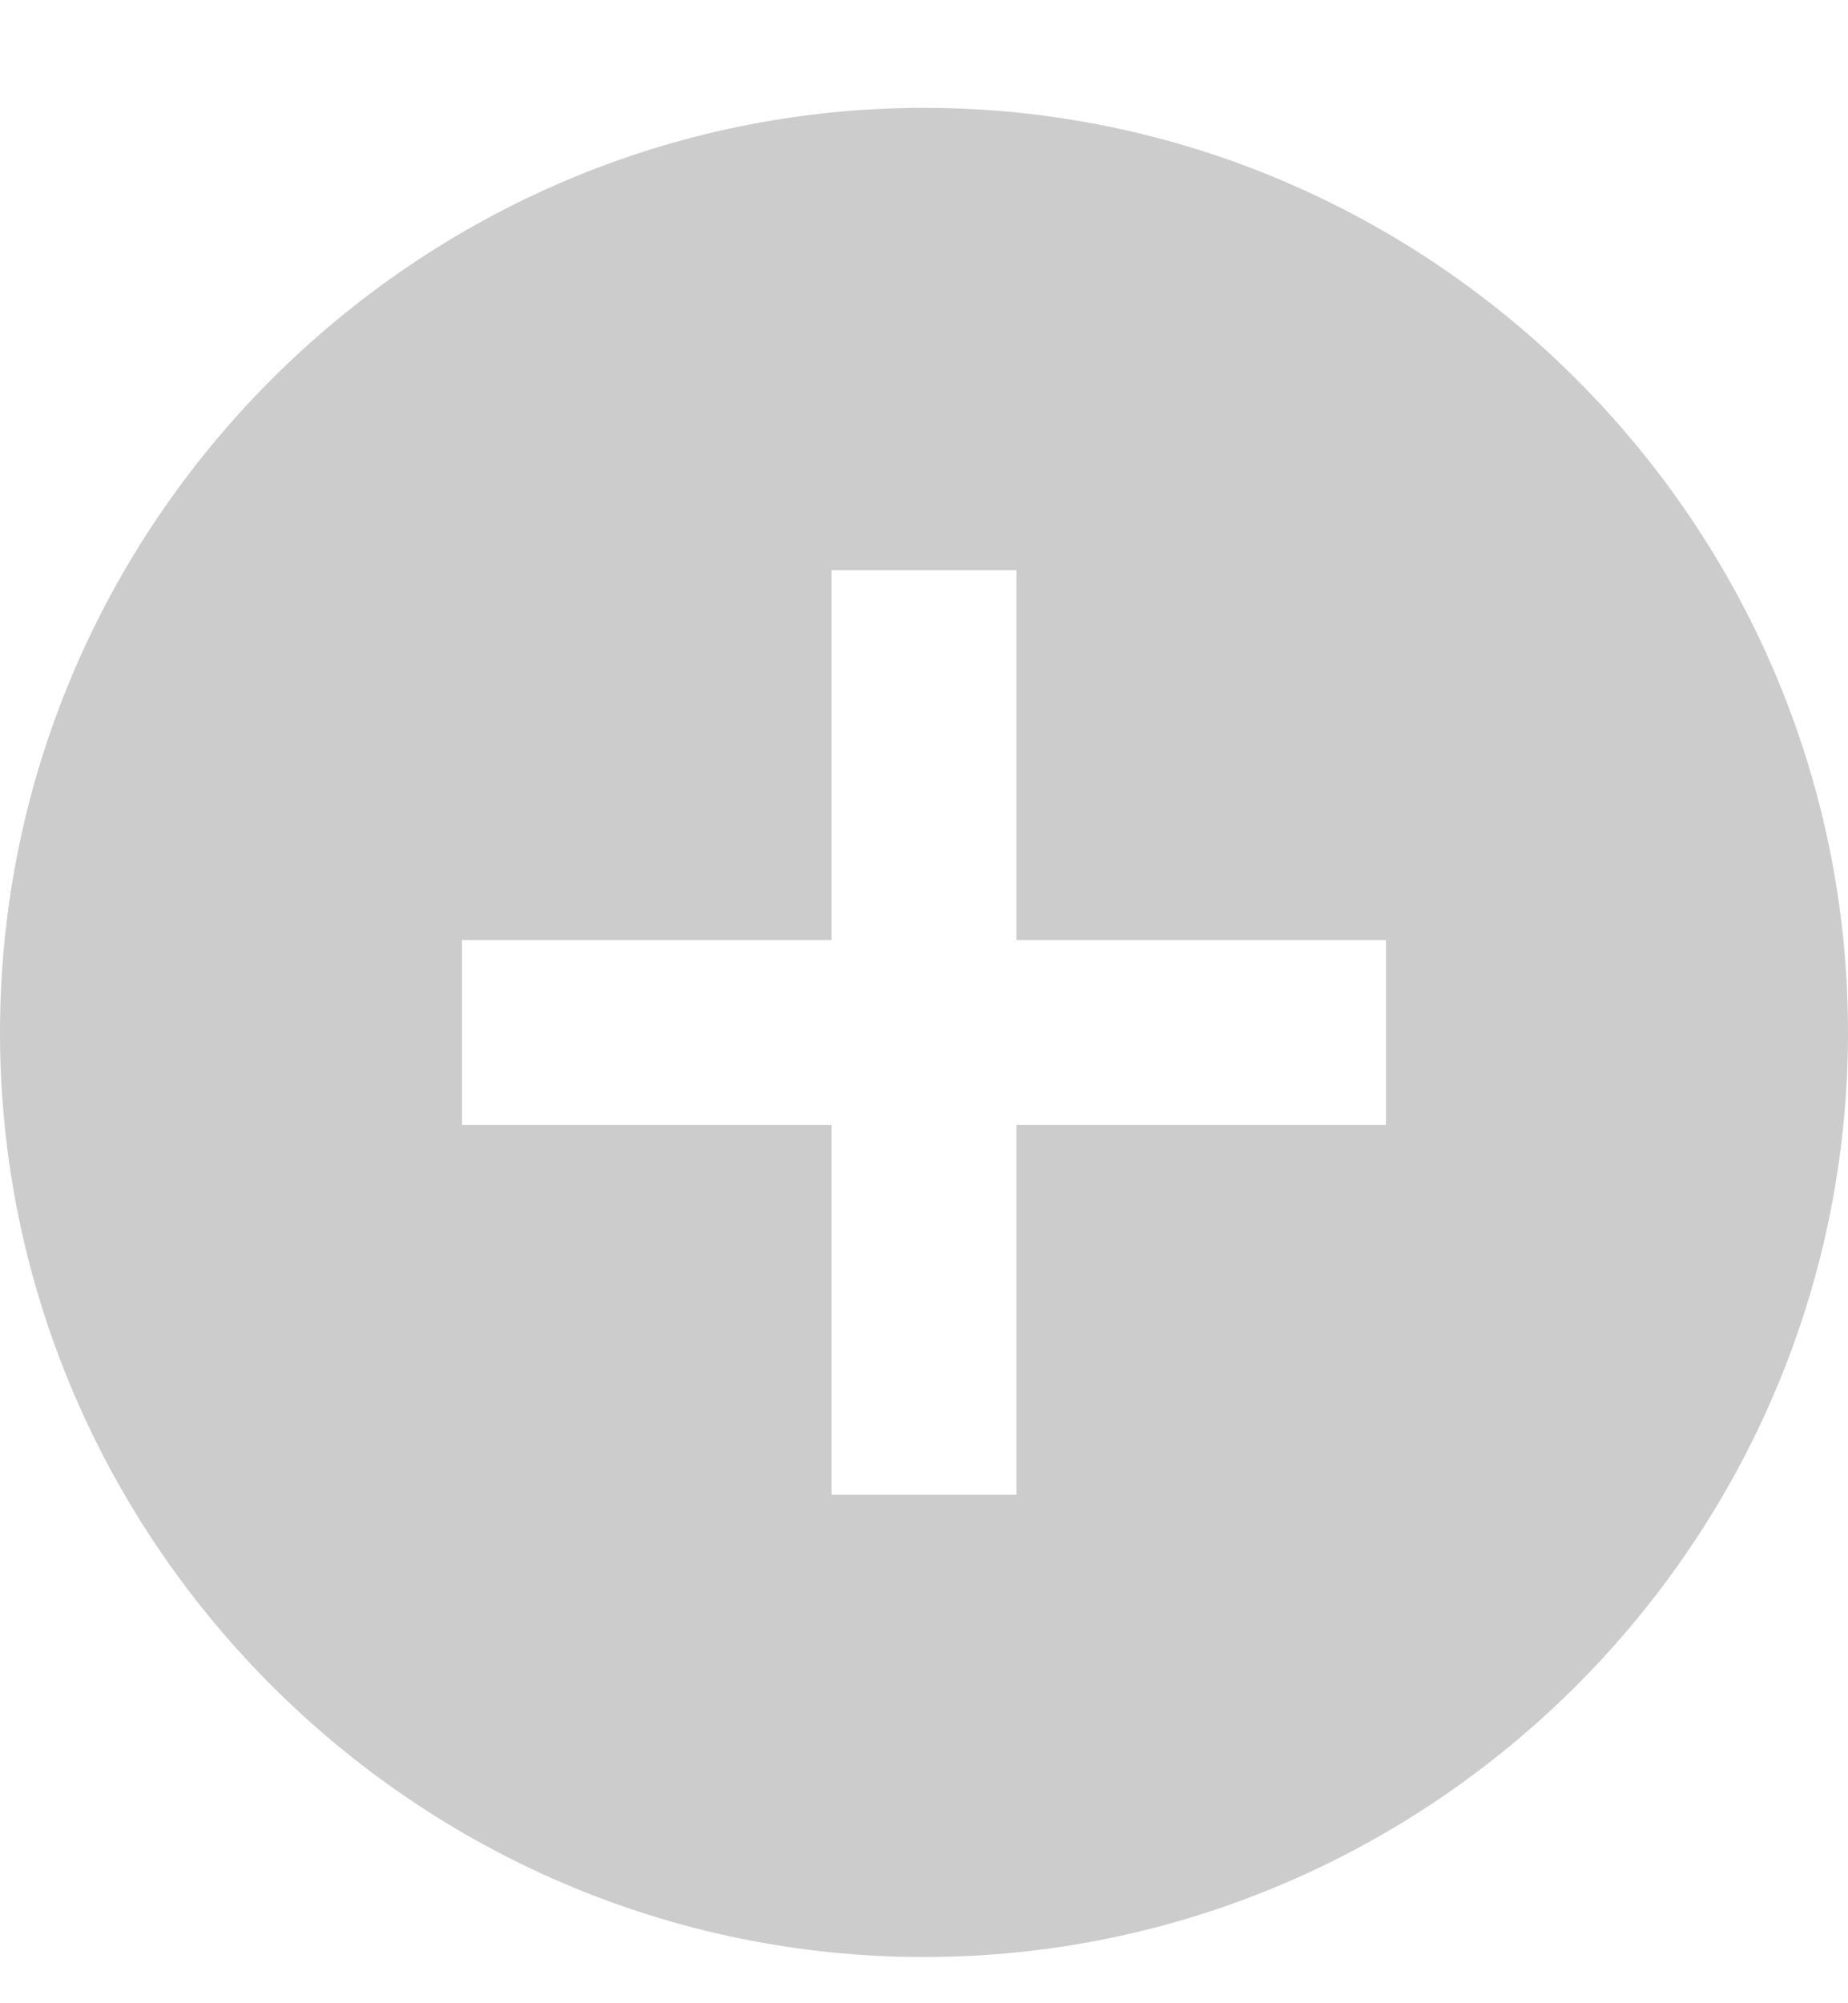<?xml version="1.0" encoding="utf-8"?>
<!-- Generator: Avocode 2.4.5 - http://avocode.com -->
<svg height="13" width="12" xmlns:xlink="http://www.w3.org/1999/xlink" xmlns="http://www.w3.org/2000/svg" viewBox="0 0 12 13">
    <path fill="#000000" opacity="0.2" fill-rule="evenodd" d="M 6 0.7 C 2.7 0.7 0 3.4 0 6.7 C 0 10 2.7 12.7 6 12.7 C 9.3 12.7 12 10 12 6.7 C 12 3.4 9.3 0.7 6 0.7 L 6 0.7 Z M 9 7.3 L 6.6 7.3 L 6.6 9.7 L 5.4 9.7 L 5.4 7.3 L 3 7.3 L 3 6.1 L 5.4 6.1 L 5.4 3.7 L 6.6 3.7 L 6.6 6.1 L 9 6.1 L 9 7.3 L 9 7.3 Z M 9 7.3" />
</svg>